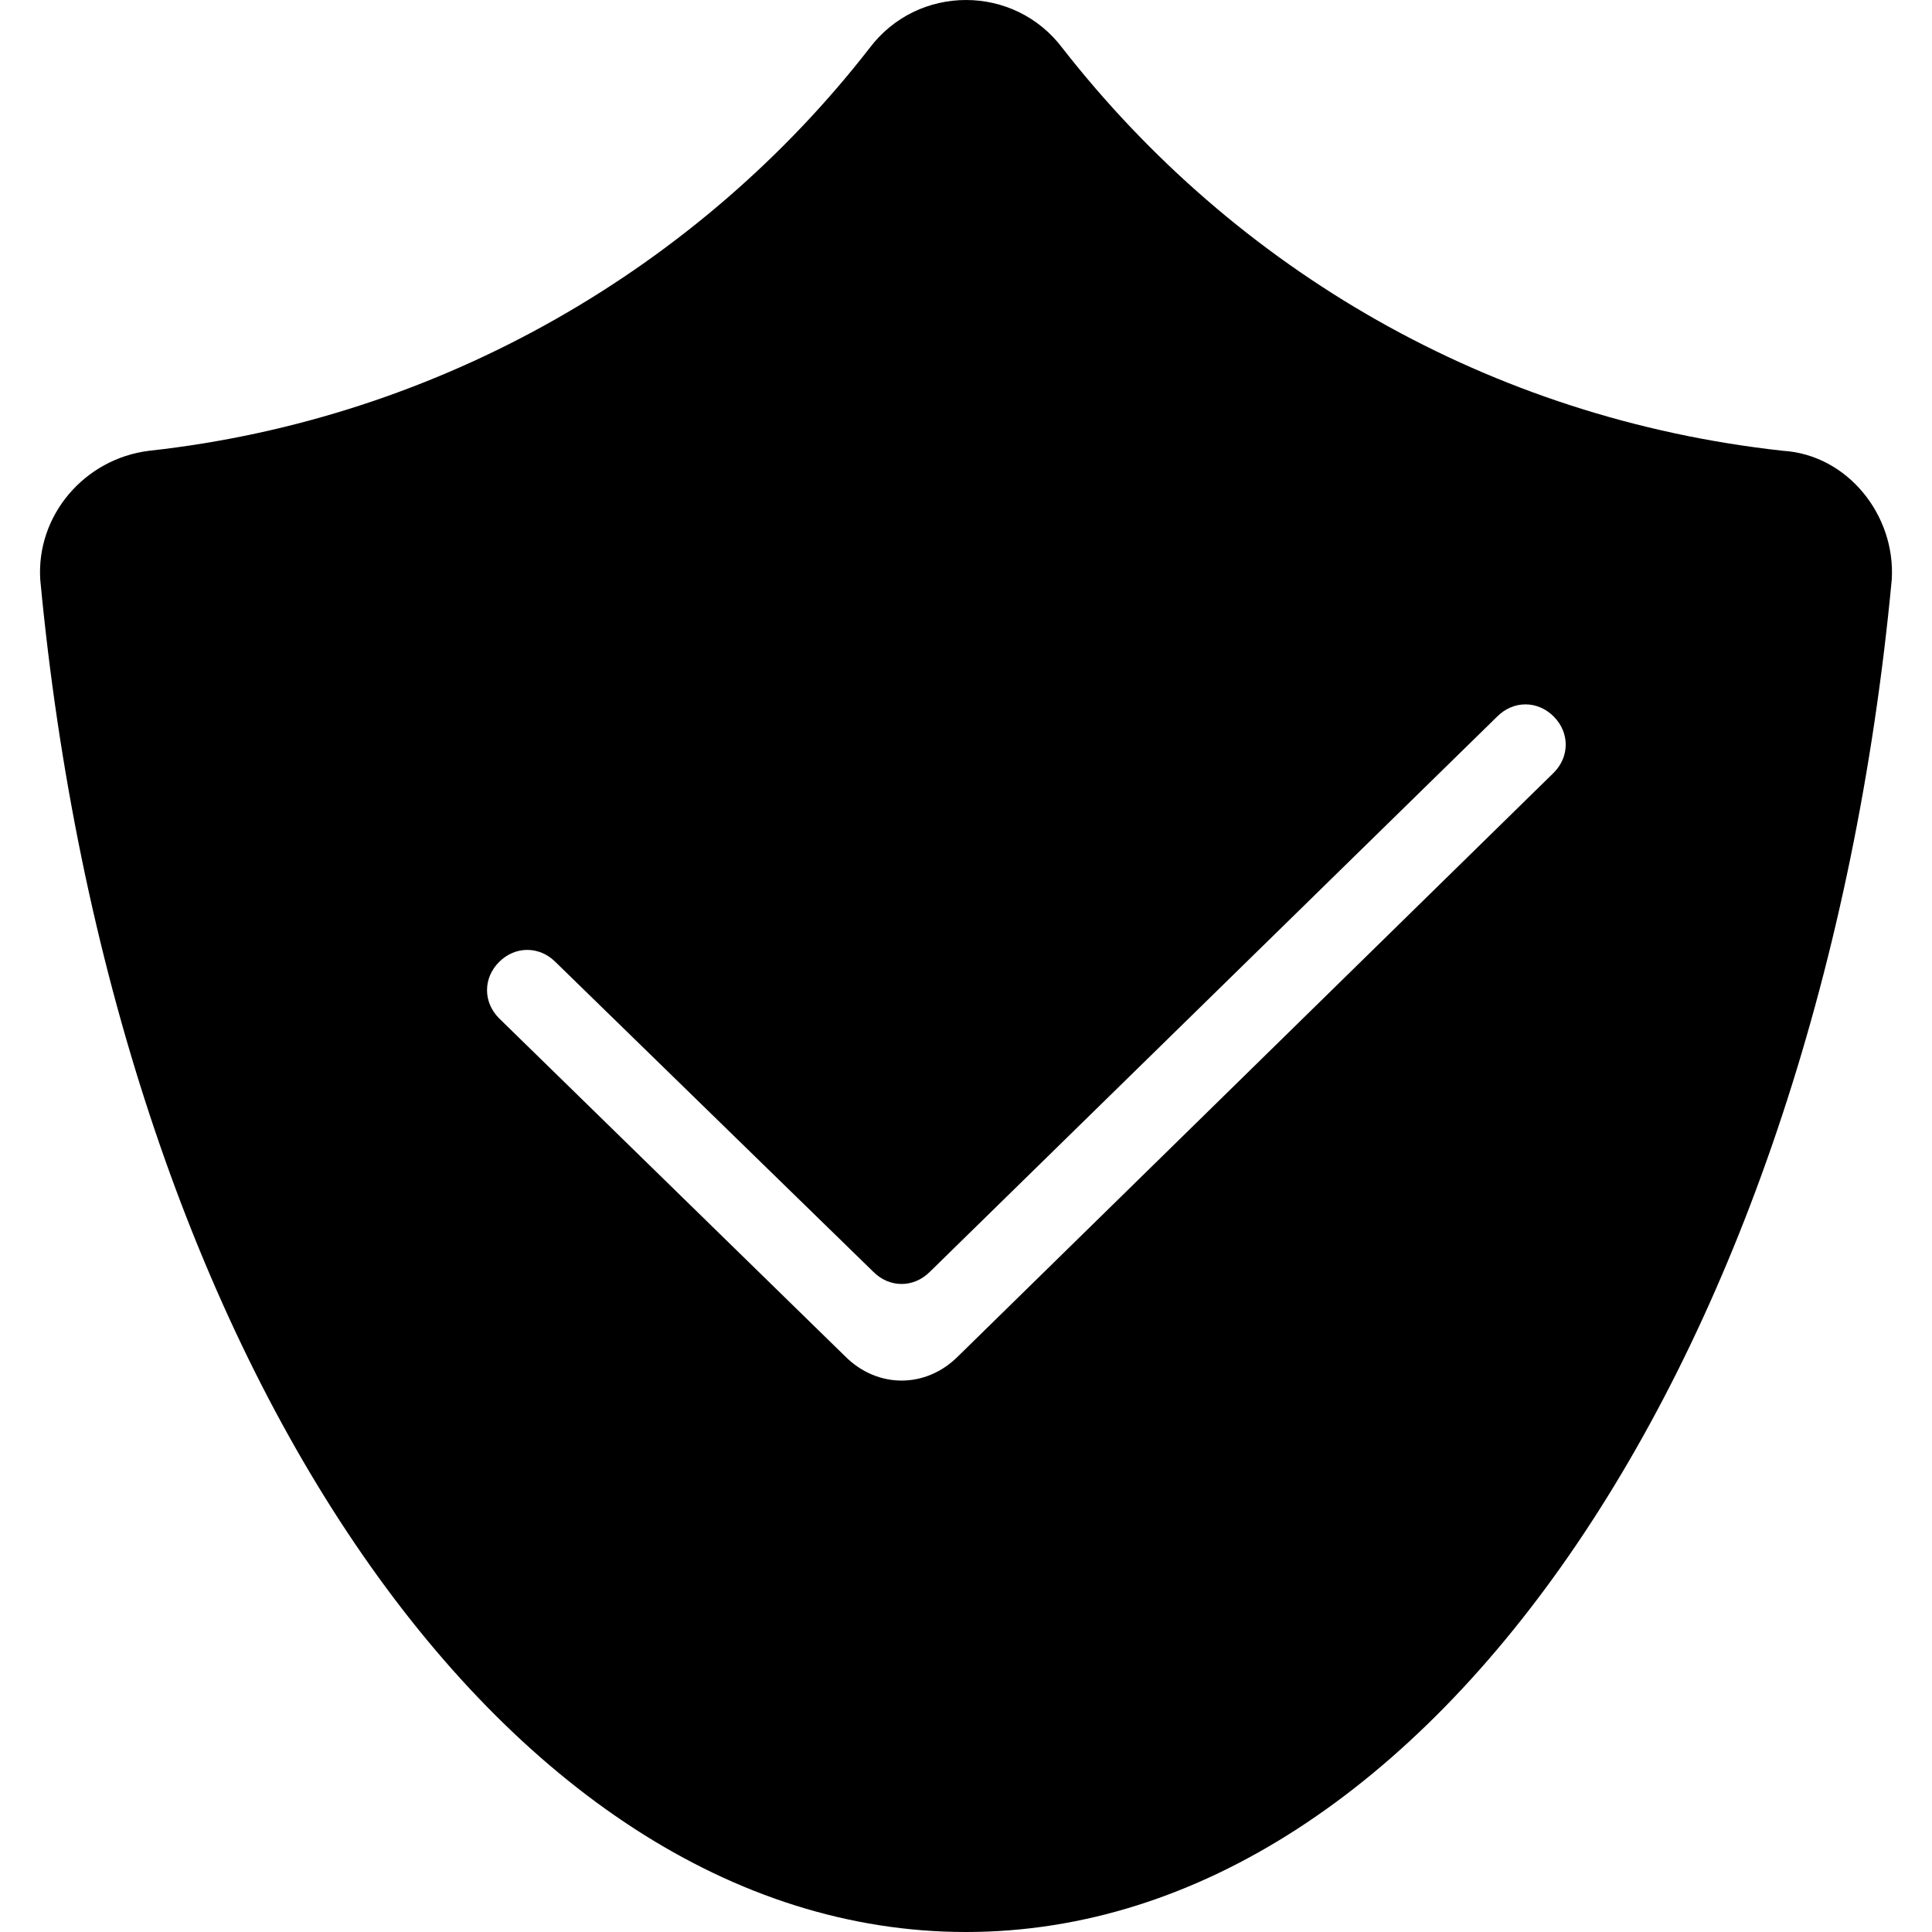 <?xml version="1.0" standalone="no"?><!DOCTYPE svg PUBLIC "-//W3C//DTD SVG 1.1//EN" "http://www.w3.org/Graphics/SVG/1.1/DTD/svg11.dtd"><svg t="1552720931005" class="icon" style="" viewBox="0 0 1024 1024" version="1.1" xmlns="http://www.w3.org/2000/svg" p-id="9767" xmlns:xlink="http://www.w3.org/1999/xlink" width="200" height="200"><defs><style type="text/css"></style></defs><path d="M945.067 238.933c-155.733-17.067-290.133-96-381.867-213.333C550.4 8.533 531.2 0 512 0s-38.4 8.533-51.2 25.6c-89.6 115.2-226.133 196.267-381.867 213.333-34.133 4.267-59.733 34.133-57.6 68.267C59.733 714.667 264.533 1024 512 1024s452.267-309.333 490.667-716.8c2.133-34.133-23.467-66.133-57.6-68.267z m-121.6 170.667L507.733 718.933c-17.067 17.067-42.667 17.067-59.733 0l-183.467-179.2c-8.533-8.533-8.533-21.333 0-29.867 8.533-8.533 21.333-8.533 29.867 0l168.533 164.267c8.533 8.533 21.333 8.533 29.867 0l300.8-294.4c8.533-8.533 21.333-8.533 29.867 0 8.533 8.533 8.533 21.333 0 29.867z" p-id="9768"></path></svg>